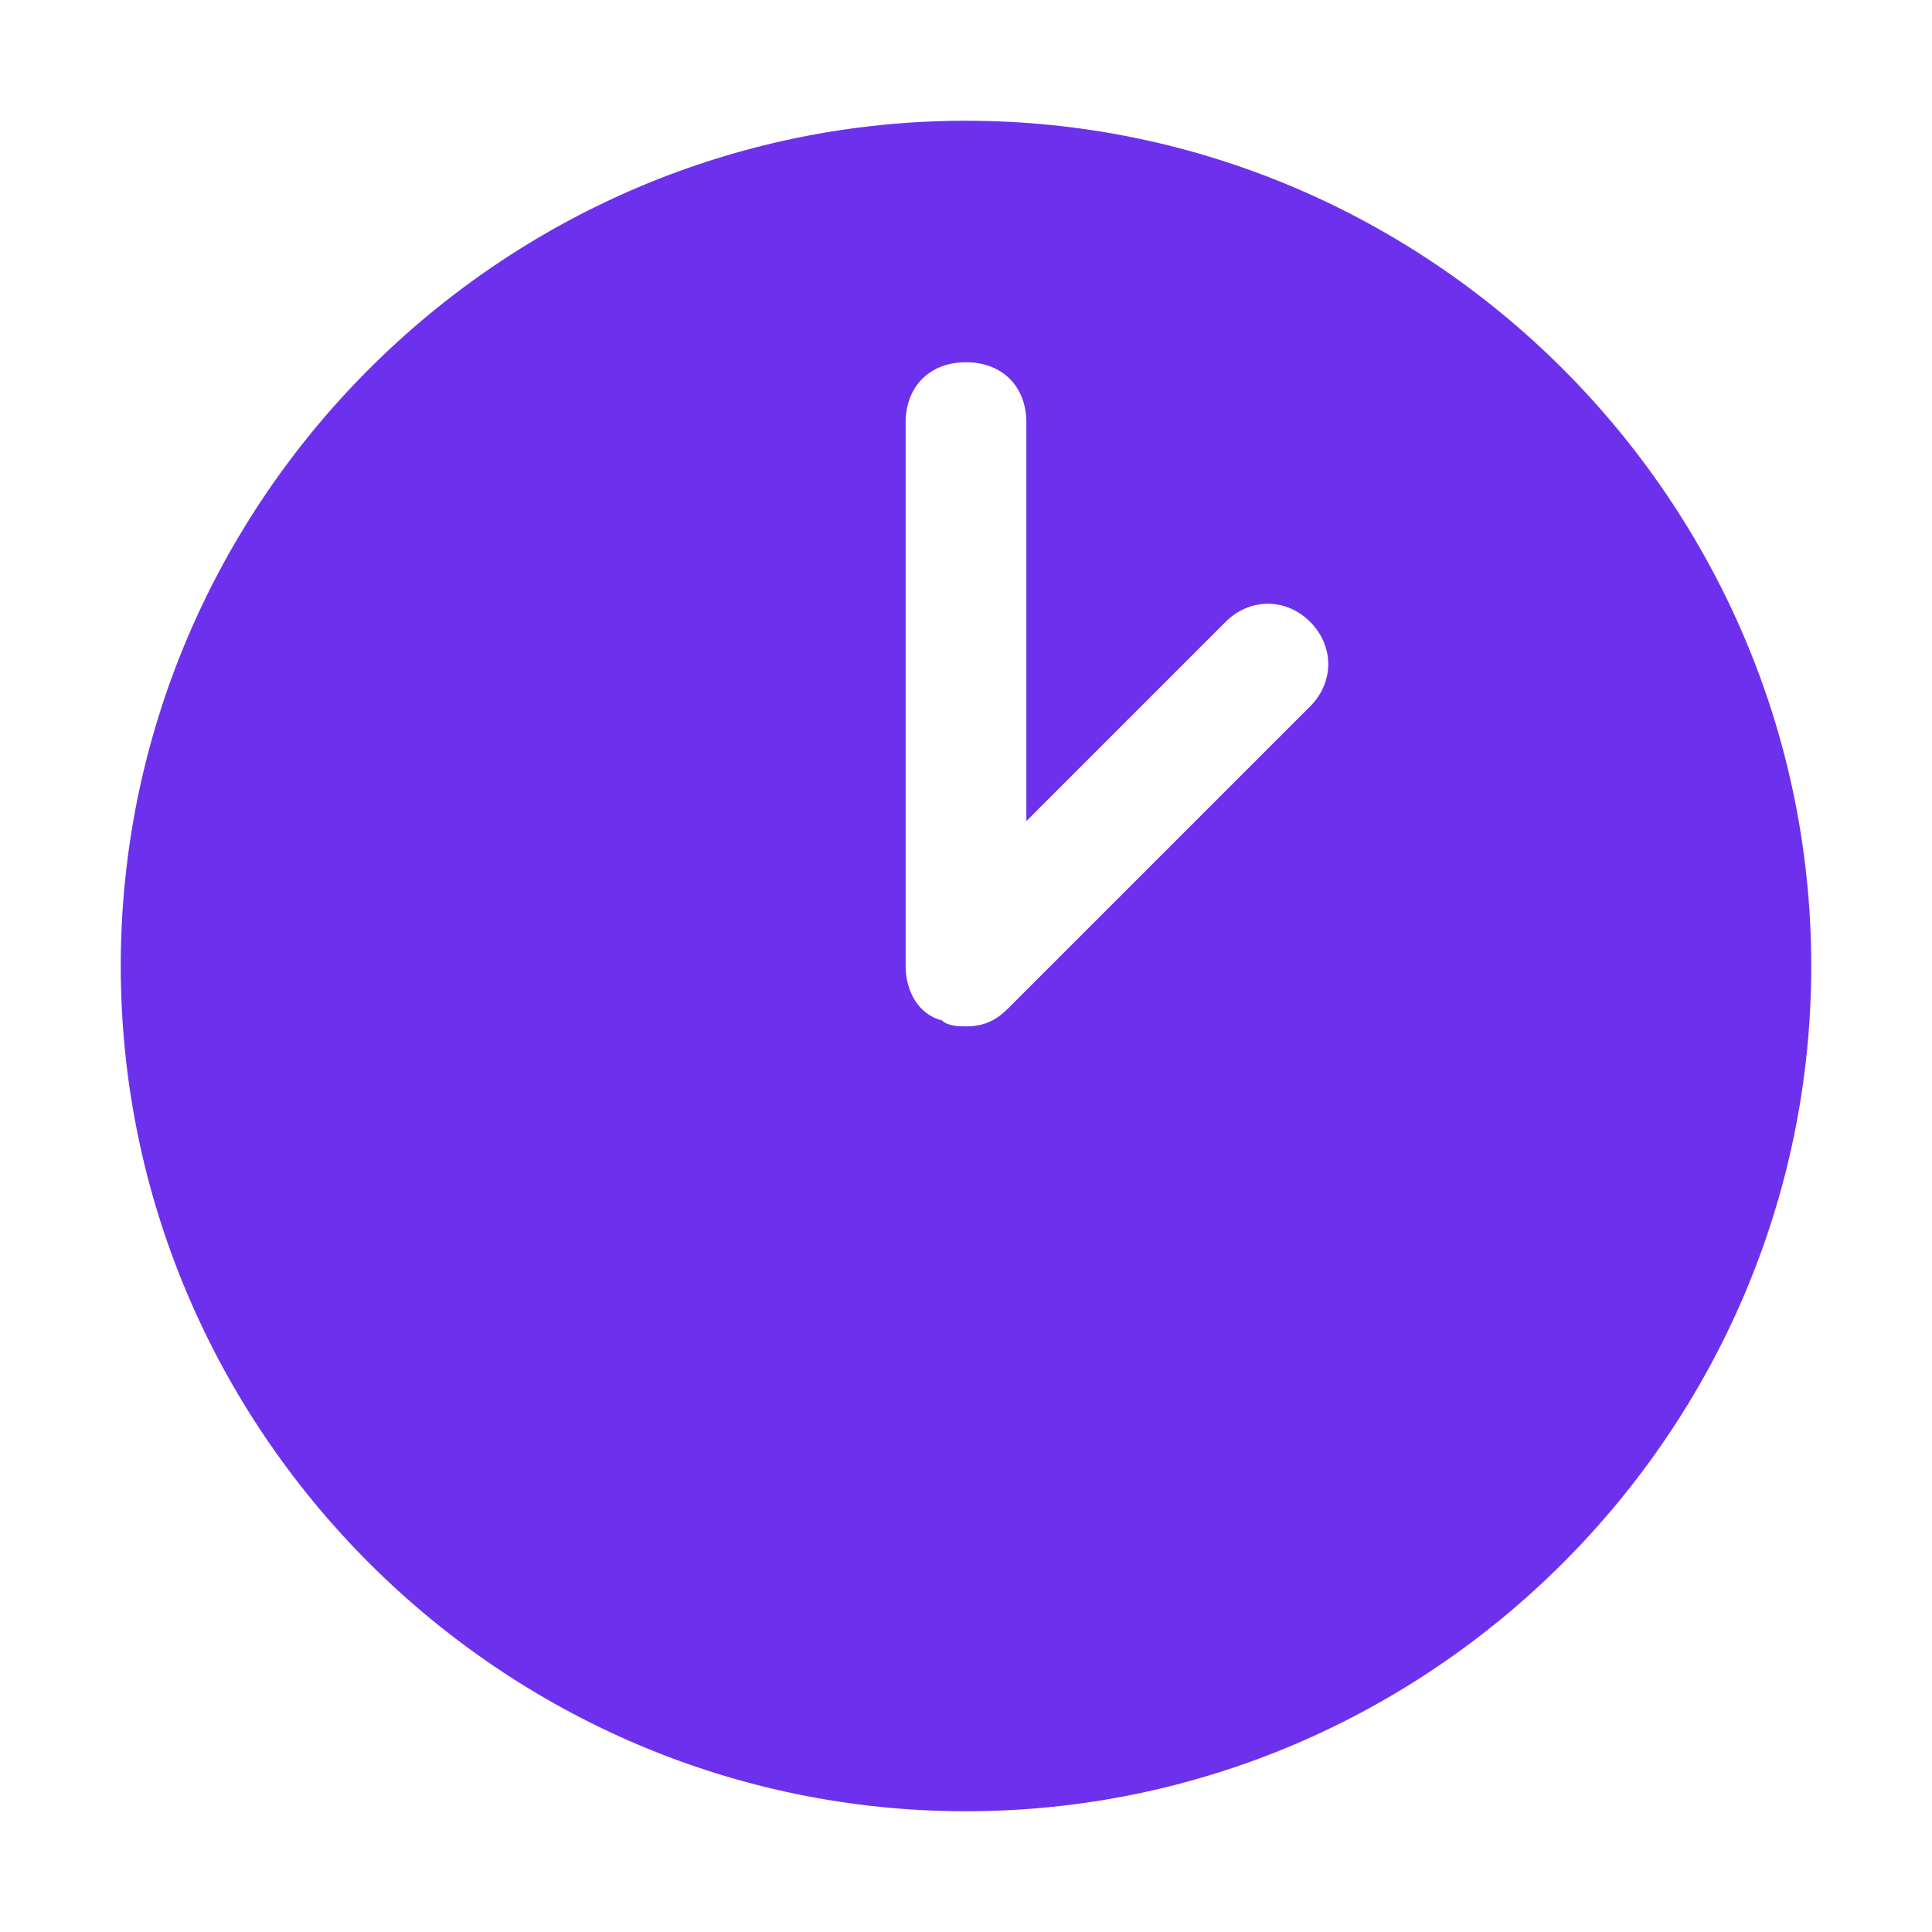 <svg fill="#6d31ed" height="200px" width="200px" version="1.1" id="Icons" xmlns="http://www.w3.org/2000/svg" xmlns:xlink="http://www.w3.org/1999/xlink" viewBox="0 0 32 32" xml:space="preserve"><g id="SVGRepo_bgCarrier" stroke-width="0"></g><g id="SVGRepo_tracerCarrier" stroke-linecap="round" stroke-linejoin="round"></g><g id="SVGRepo_iconCarrier"> <path d="M16,2C8.3,2,2,8.3,2,16s6.3,14,14,14s14-6.3,14-14S23.7,2,16,2z M21.7,11.7l-5,5C16.5,16.9,16.3,17,16,17 c-0.1,0-0.3,0-0.4-0.1C15.2,16.8,15,16.4,15,16V7c0-0.6,0.4-1,1-1s1,0.4,1,1v6.6l3.3-3.3c0.4-0.4,1-0.4,1.4,0S22.1,11.3,21.7,11.7z"></path> </g></svg>